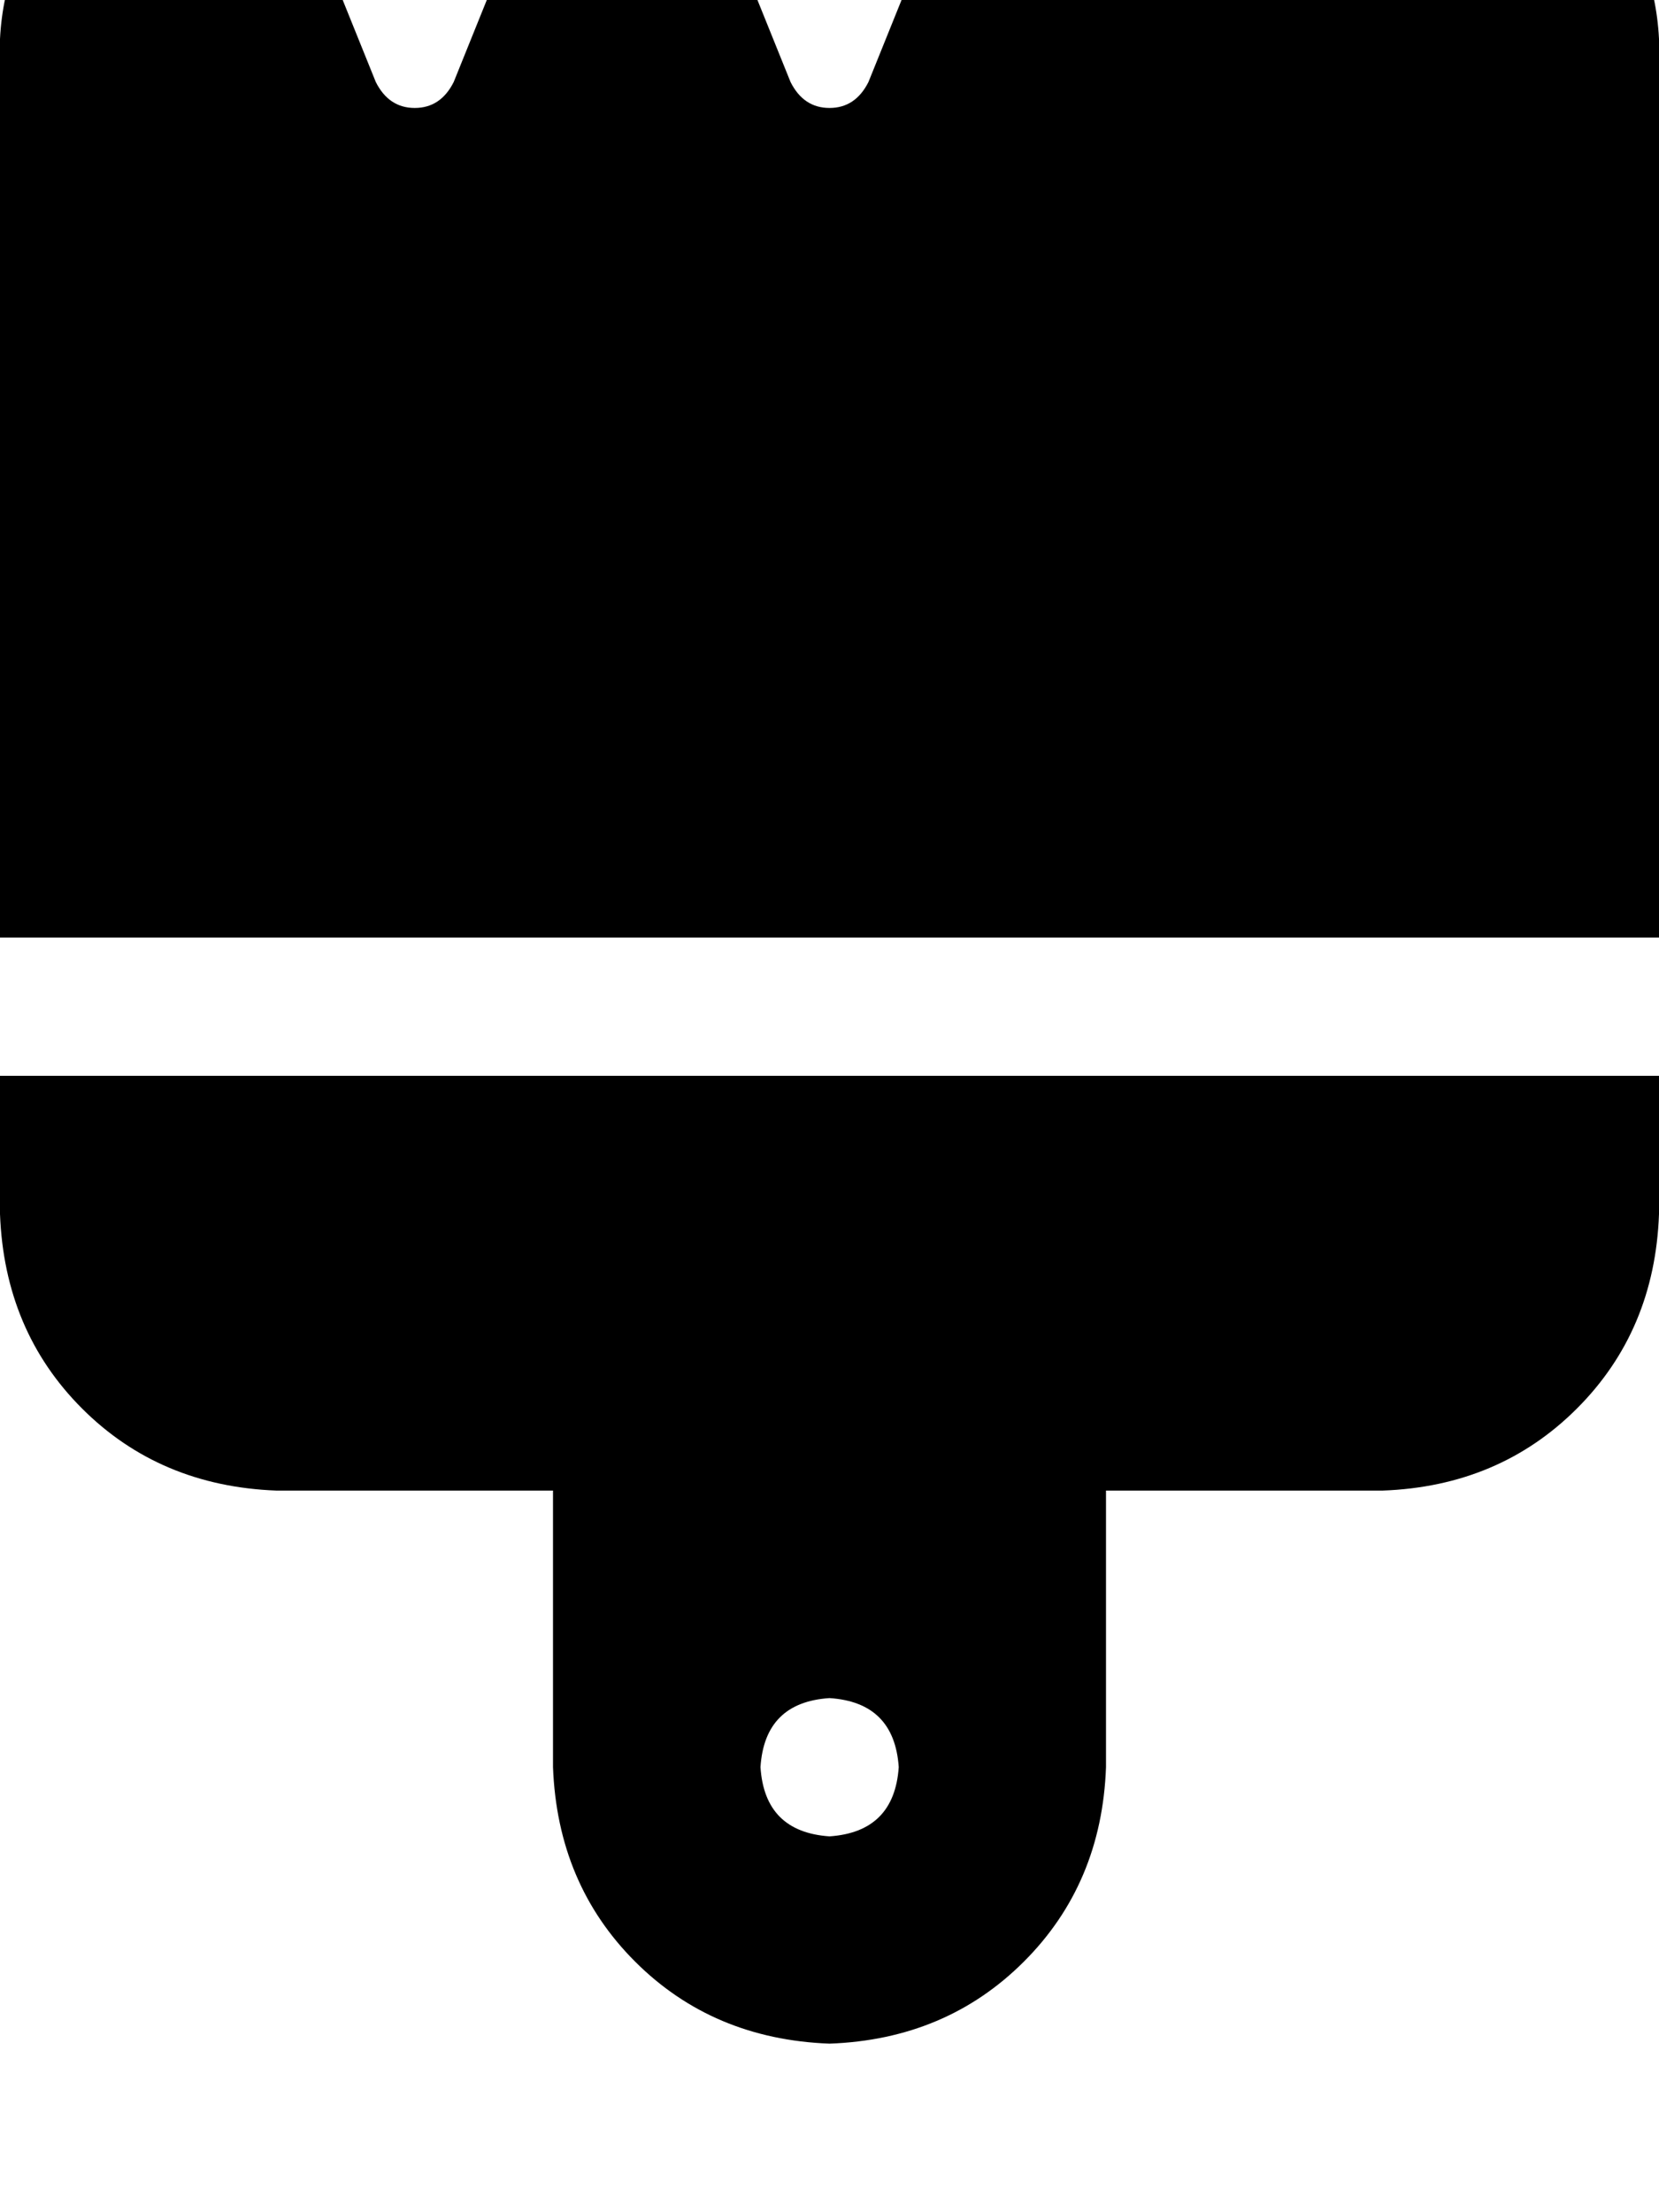 <svg height="1000" width="750" xmlns="http://www.w3.org/2000/svg"><path d="M316.4 -64.5q-3.9 -11.7 -15.6 -11.7h-37.1q-13.7 0 -17.6 11.7l-41 101.6q-5.9 11.7 -17.6 11.7T169.9 37.1l-41 -101.6Q125 -76.2 113.3 -76.2H93.8q-39.1 2 -66.5 27.4Q2 -21.5 0 17.6v406.2h750V17.6q-2 -39.1 -27.3 -66.4 -27.4 -25.4 -66.4 -27.4H451.2q-13.7 0 -17.6 11.7l-41 101.6Q386.7 48.8 375 48.8T357.4 37.1l-41 -101.6zM0 486.3v62.5 -62.5 62.5q2 52.8 37.1 87.9t87.9 37.1h125v125q2 52.8 37.1 87.9t87.9 37.1q52.7 -1.9 87.9 -37.1T500 798.8v-125h125q52.7 -1.9 87.9 -37.1T750 548.8v-62.5H0zm375 281.3q29.3 1.9 31.3 31.2 -2 29.3 -31.3 31.3 -29.3 -2 -31.2 -31.3 1.9 -29.3 31.2 -31.2z"/></svg>
